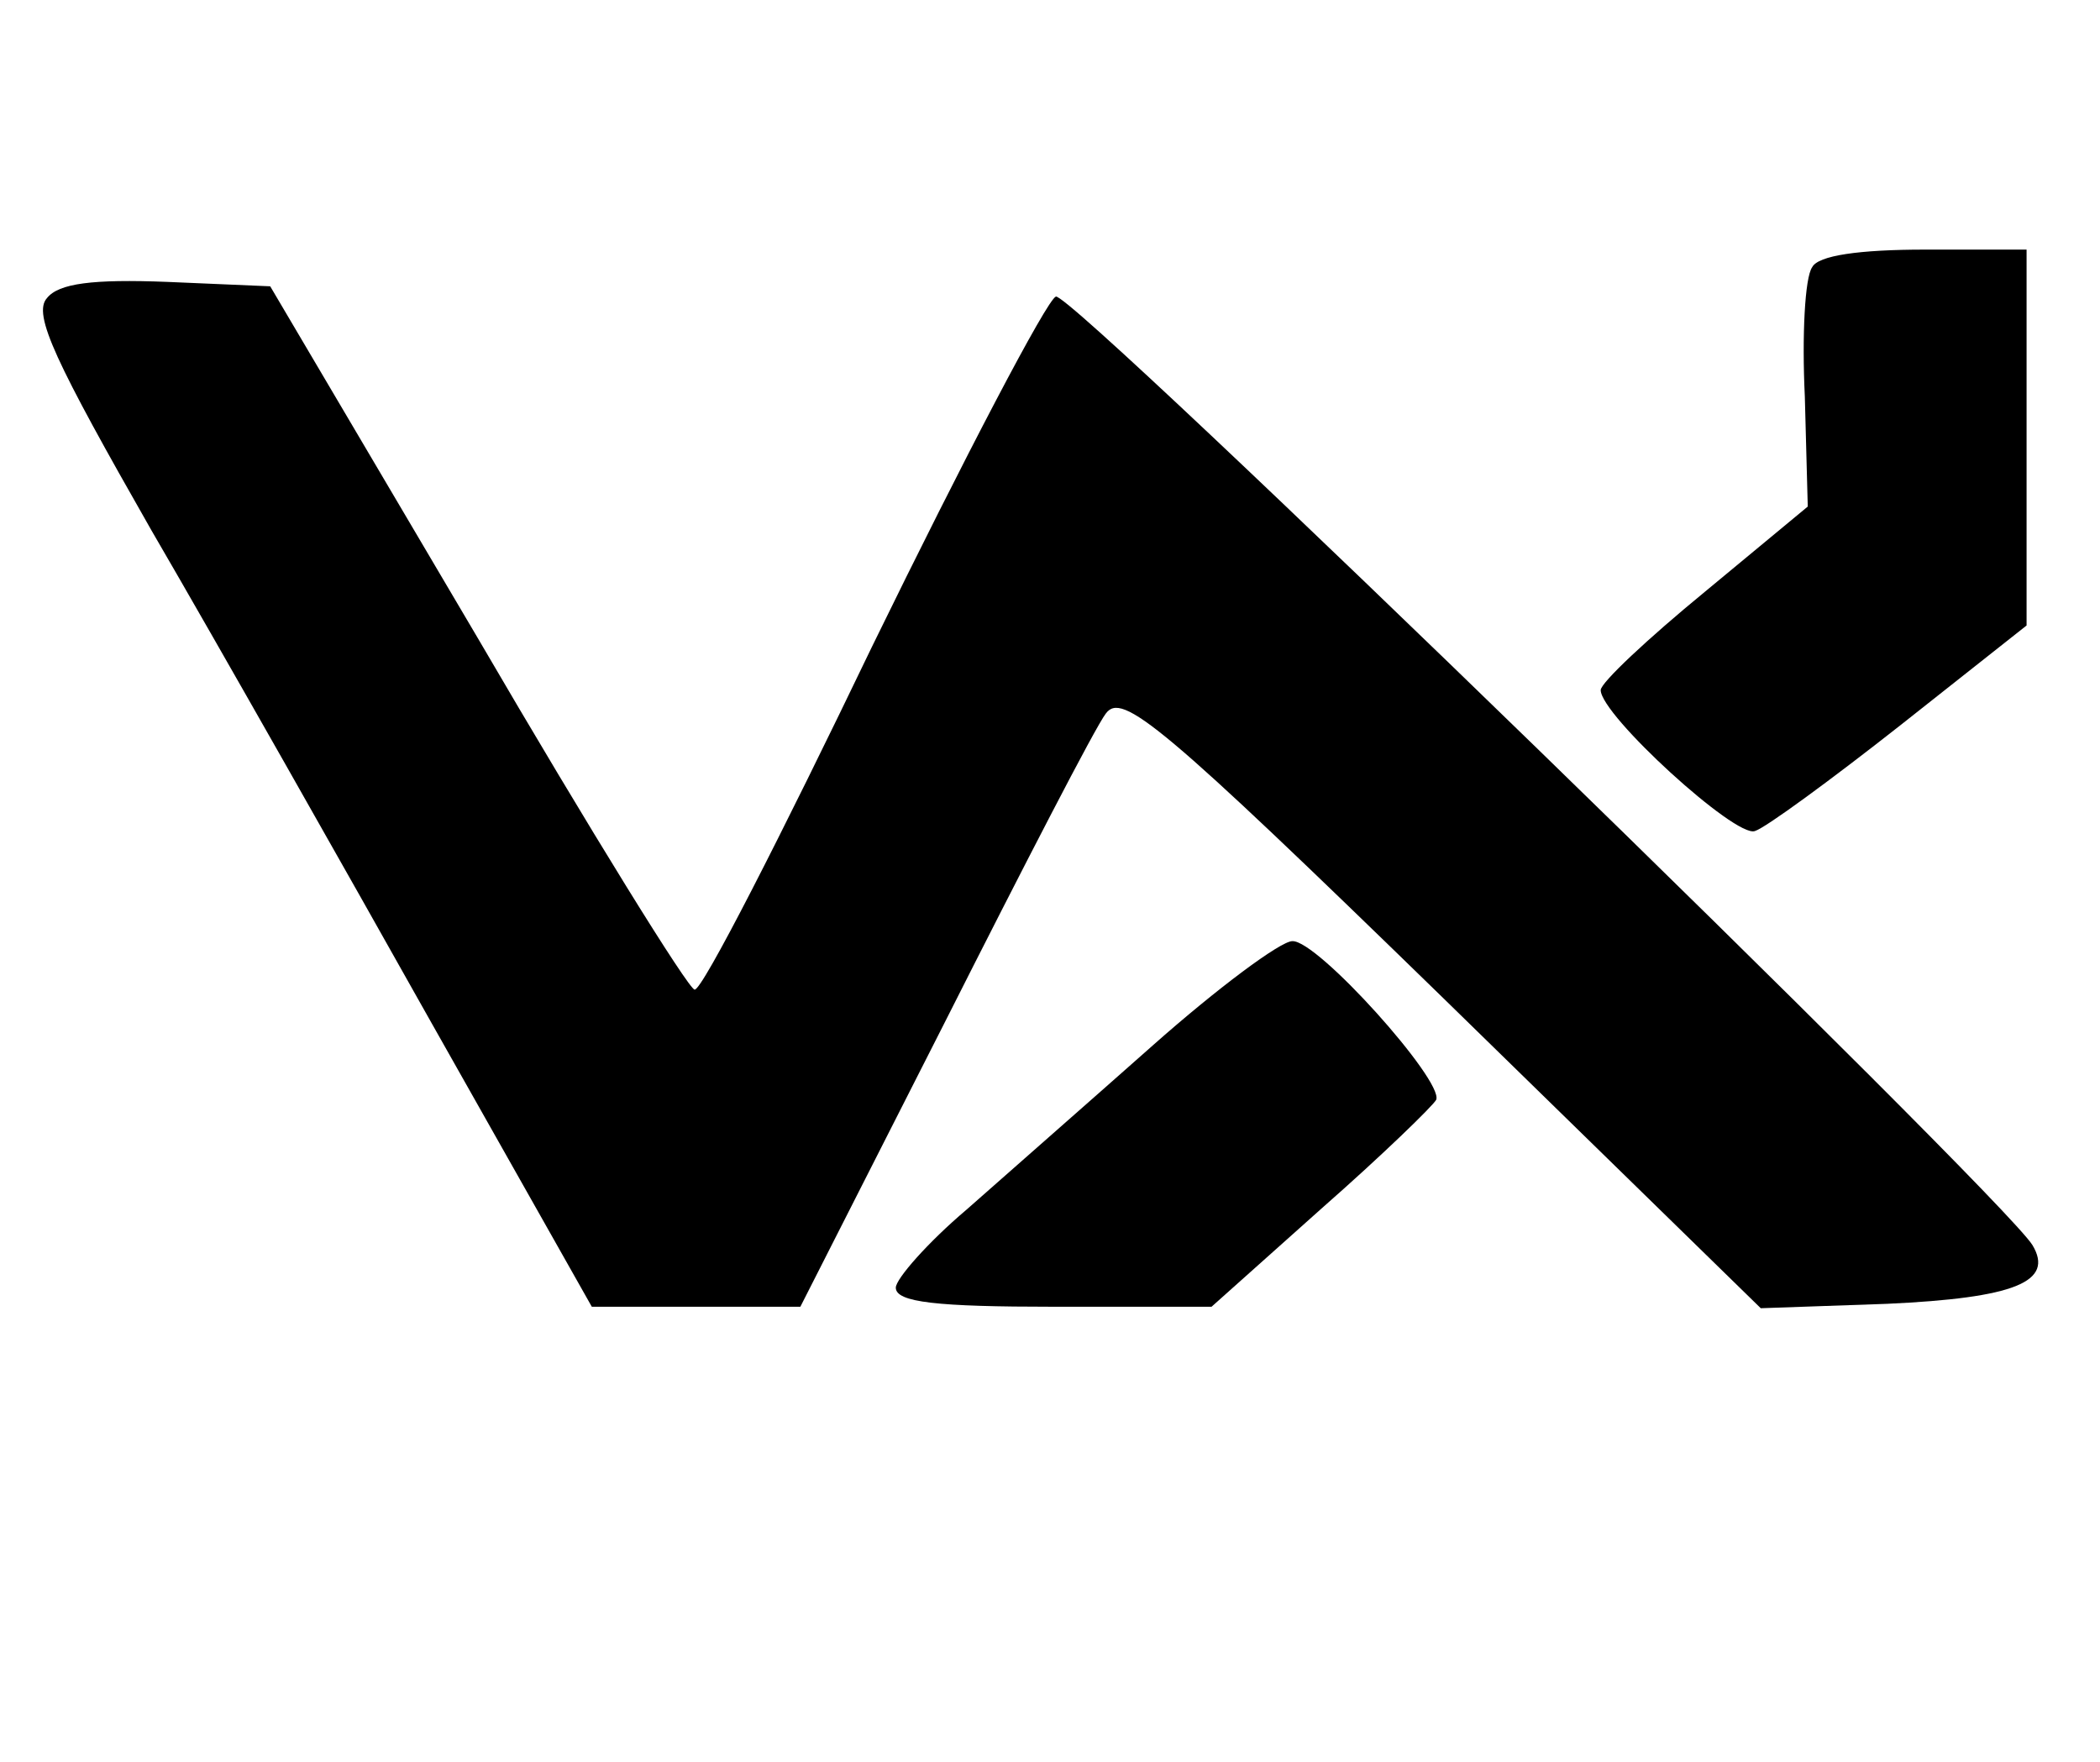 <?xml version="1.0" standalone="no"?>
<!DOCTYPE svg PUBLIC "-//W3C//DTD SVG 20010904//EN"
 "http://www.w3.org/TR/2001/REC-SVG-20010904/DTD/svg10.dtd">
<svg version="1.0" xmlns="http://www.w3.org/2000/svg"
 width="143pt" height="120pt" viewBox="0 0 143 120"
 preserveAspectRatio="xMidYMid meet">

<g transform="translate(0,120) scale(0.1,-0.1)"
fill="#000000" stroke="none">
<path d="M1234 1018 c-5 -7 -7 -47 -5 -88 l2 -75 -70 -58 c-39 -32 -71 -62
-71 -67 0 -17 92 -101 105 -96 7 2 52 35 99 72 l86 68 0 128 0 128 -69 0 c-45
0 -73 -4 -77 -12z"/>
<path d="M32 997 c-10 -11 6 -44 71 -158 46 -79 132 -231 191 -336 l109 -193
71 0 71 0 98 193 c54 107 103 202 110 211 11 15 37 -6 230 -194 l216 -211 86
3 c87 4 114 15 99 40 -21 34 -654 650 -665 646 -6 -2 -62 -109 -125 -238 -62
-129 -116 -235 -121 -234 -4 0 -71 108 -148 240 l-141 239 -70 3 c-51 2 -74
-1 -82 -11z"/>
<path d="M785 488 c-44 -39 -101 -89 -127 -112 -26 -22 -48 -47 -48 -53 0 -10
28 -13 108 -13 l107 0 75 67 c41 36 76 70 78 74 5 13 -81 109 -98 108 -8 0
-51 -32 -95 -71z"/>
</g>
</svg>
